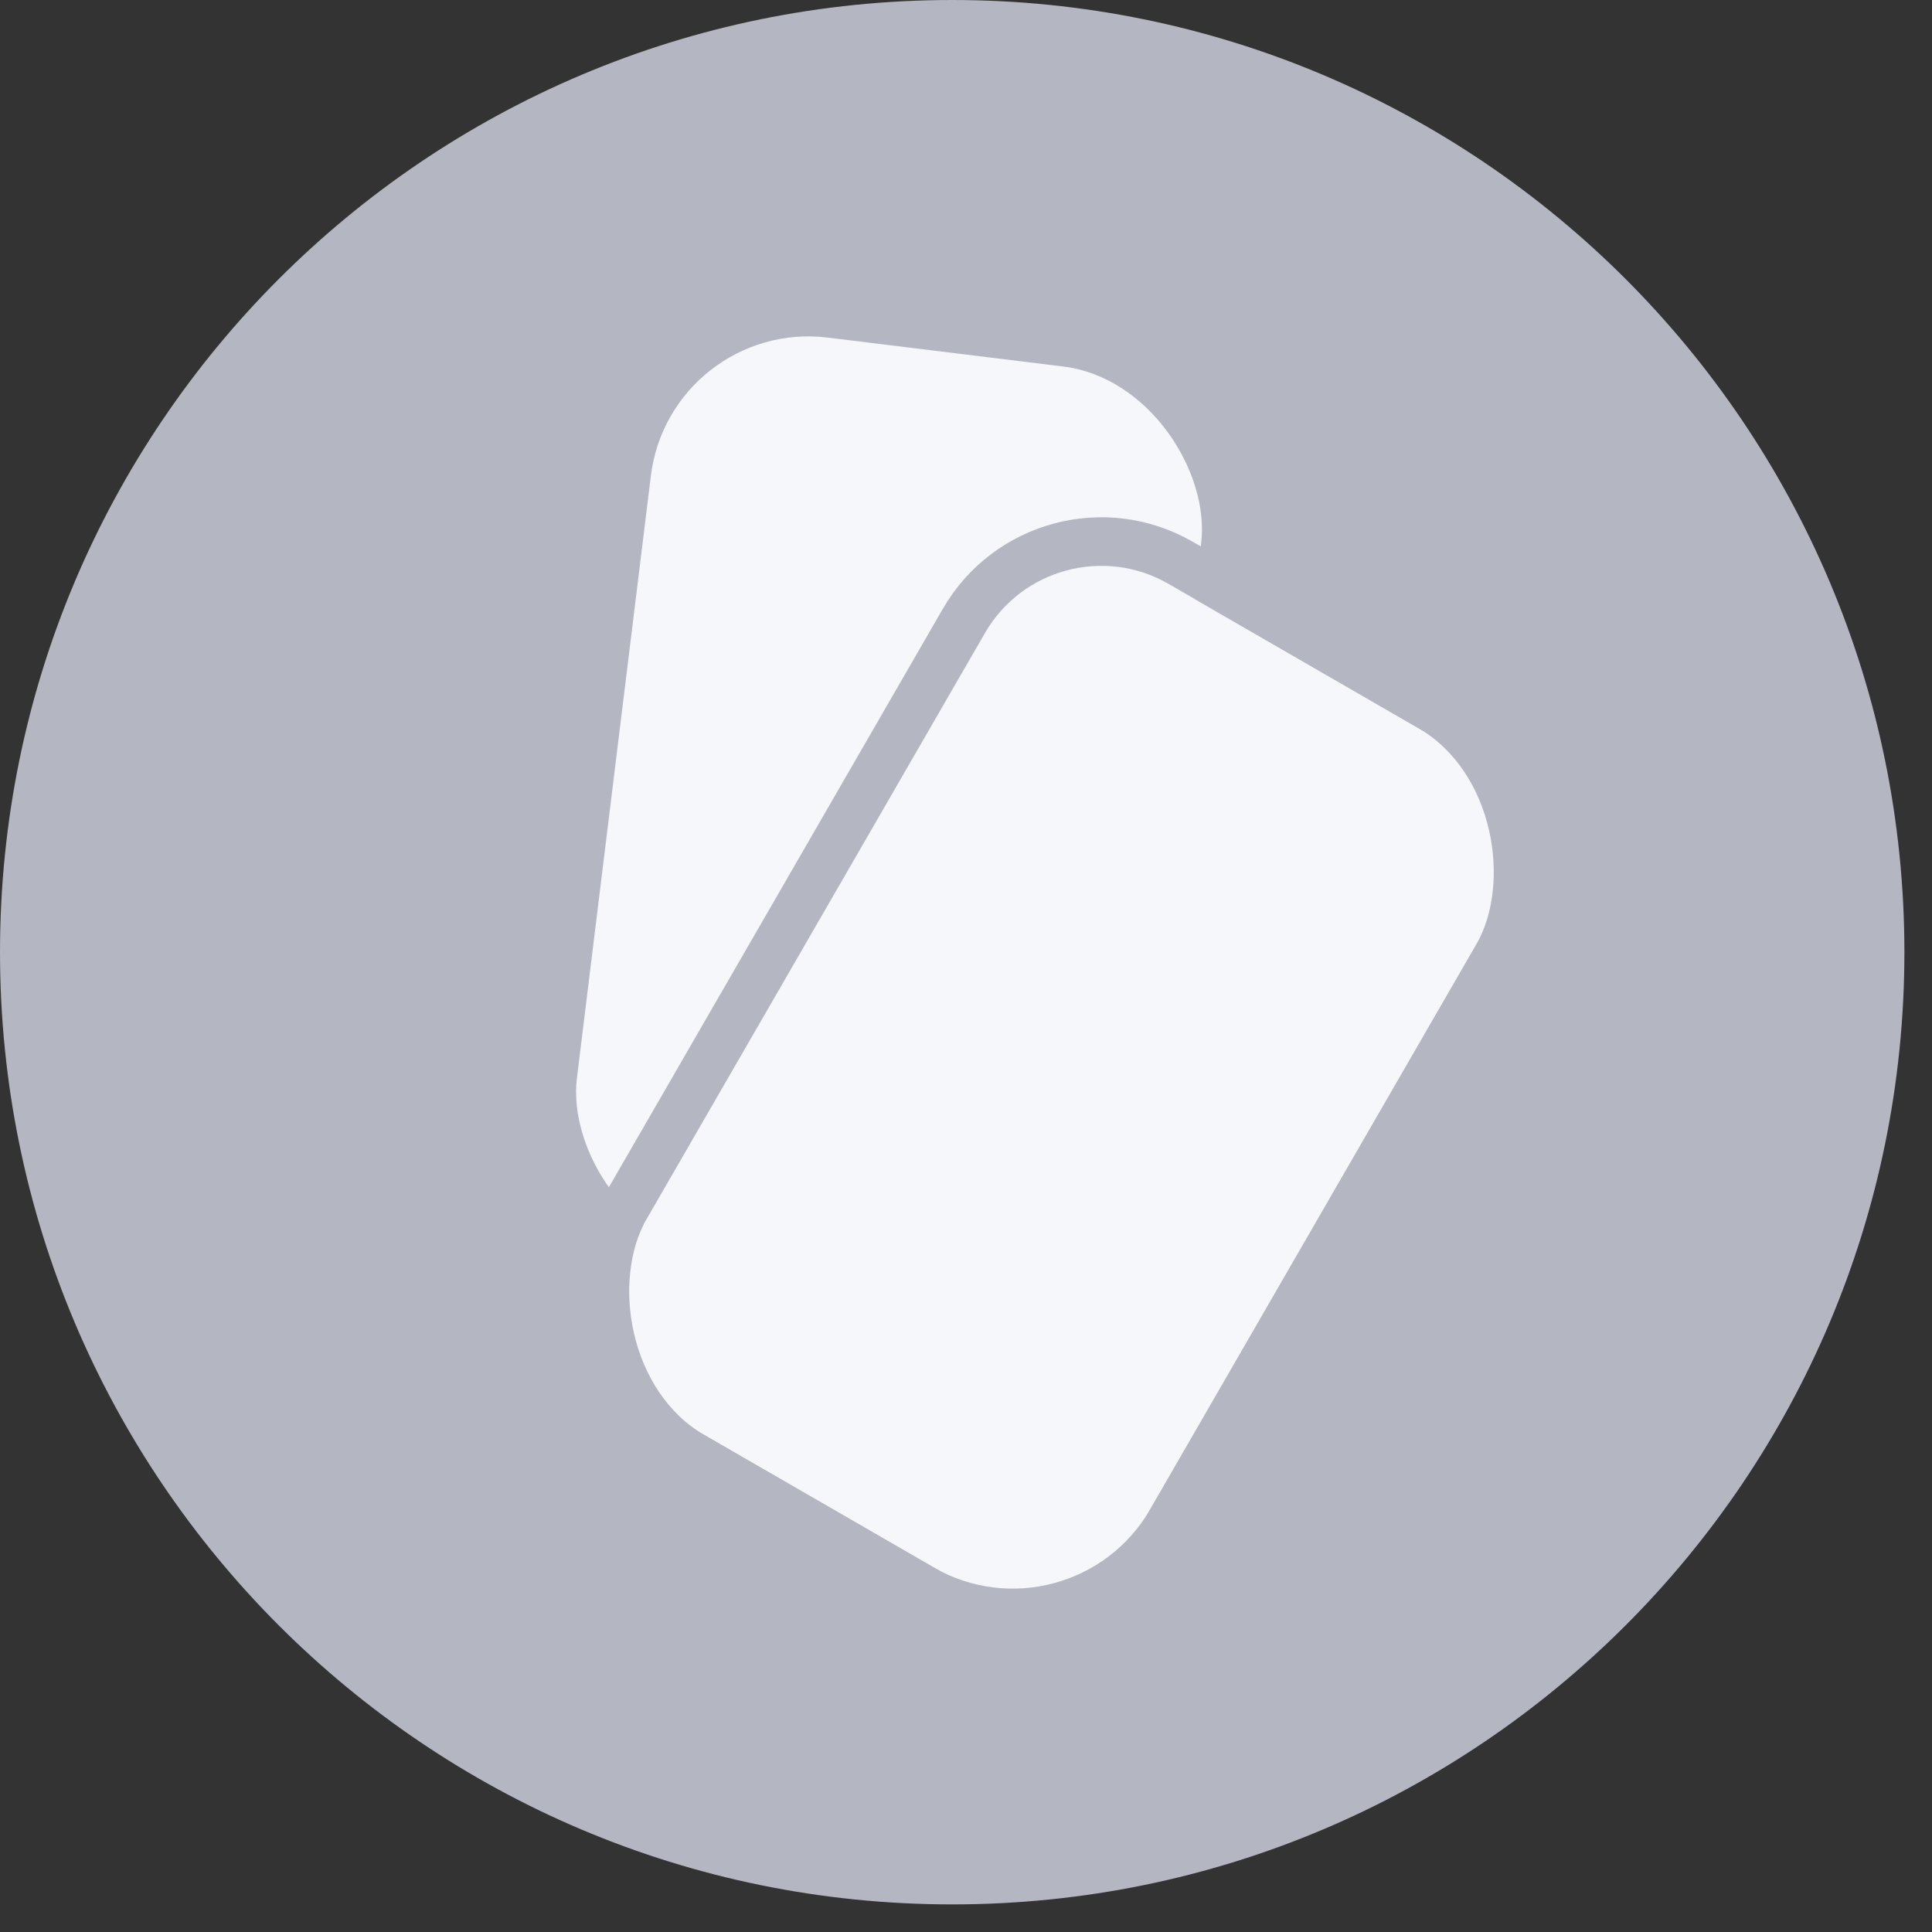 <?xml version="1.0" encoding="UTF-8"?>
<svg width="28px" height="28px" viewBox="0 0 28 28" version="1.1" xmlns="http://www.w3.org/2000/svg" xmlns:xlink="http://www.w3.org/1999/xlink">
    <rect x="0" y="0" width="28" height="28" fill="#333333" stroke="none"/>
    <!-- Generator: Sketch 49 (51002) - http://www.bohemiancoding.com/sketch -->
    <title>Icon_Cadastro</title>
    <desc>Created with Sketch.</desc>
    <defs>
        <rect id="path-1" x="3.121" y="4.053" width="8.425" height="14.047" rx="2.3"></rect>
    </defs>
    <g id="Dashboard-Checkout" stroke="none" stroke-width="1" fill="none" fill-rule="evenodd">
        <g id="Tela-01-Dashboard-Checkout" transform="translate(-151, -234)">
            <g id="Group-19" transform="translate(151, 179)">
                <g id="Group-16" transform="translate(0, 55)">
                    <g id="Group-15-Copy-4">
                        <g id="Icon_Cadastro">
                            <path d="M13.8,0 C6.178,0 9.19999979e-05,6.179 9.19999979e-05,13.8 C9.19999979e-05,21.421 6.178,27.6 13.8,27.6 C21.421,27.6 27.6,21.421 27.6,13.8 C27.6,6.178 21.421,0 13.8,0 Z" id="Shape" fill="#b4b6c2"></path>
                            <g id="Group-9" transform="translate(8.05, 4.6)">
                                <rect id="Rectangle-10" fill="#F5F7FA" transform="translate(4.834, 7.15) rotate(-353) translate(-4.834, -7.15) " x="0.817" y="0.452" width="8.035" height="13.396" rx="2.3"></rect>
                                <g id="Rectangle-10" transform="translate(7.334, 11.077) rotate(-330) translate(-7.334, -11.077) ">
                                    <use fill="#F5F7FA" fill-rule="evenodd" xlink:href="#path-1"></use>
                                    <rect stroke="#b4b6c2" stroke-width="0.704" x="2.77" y="3.701" width="9.129" height="14.75" rx="2.3"></rect>
                                </g>
                            </g>
                        </g>
                    </g>
                </g>
            </g>
        </g>
    </g>
</svg>